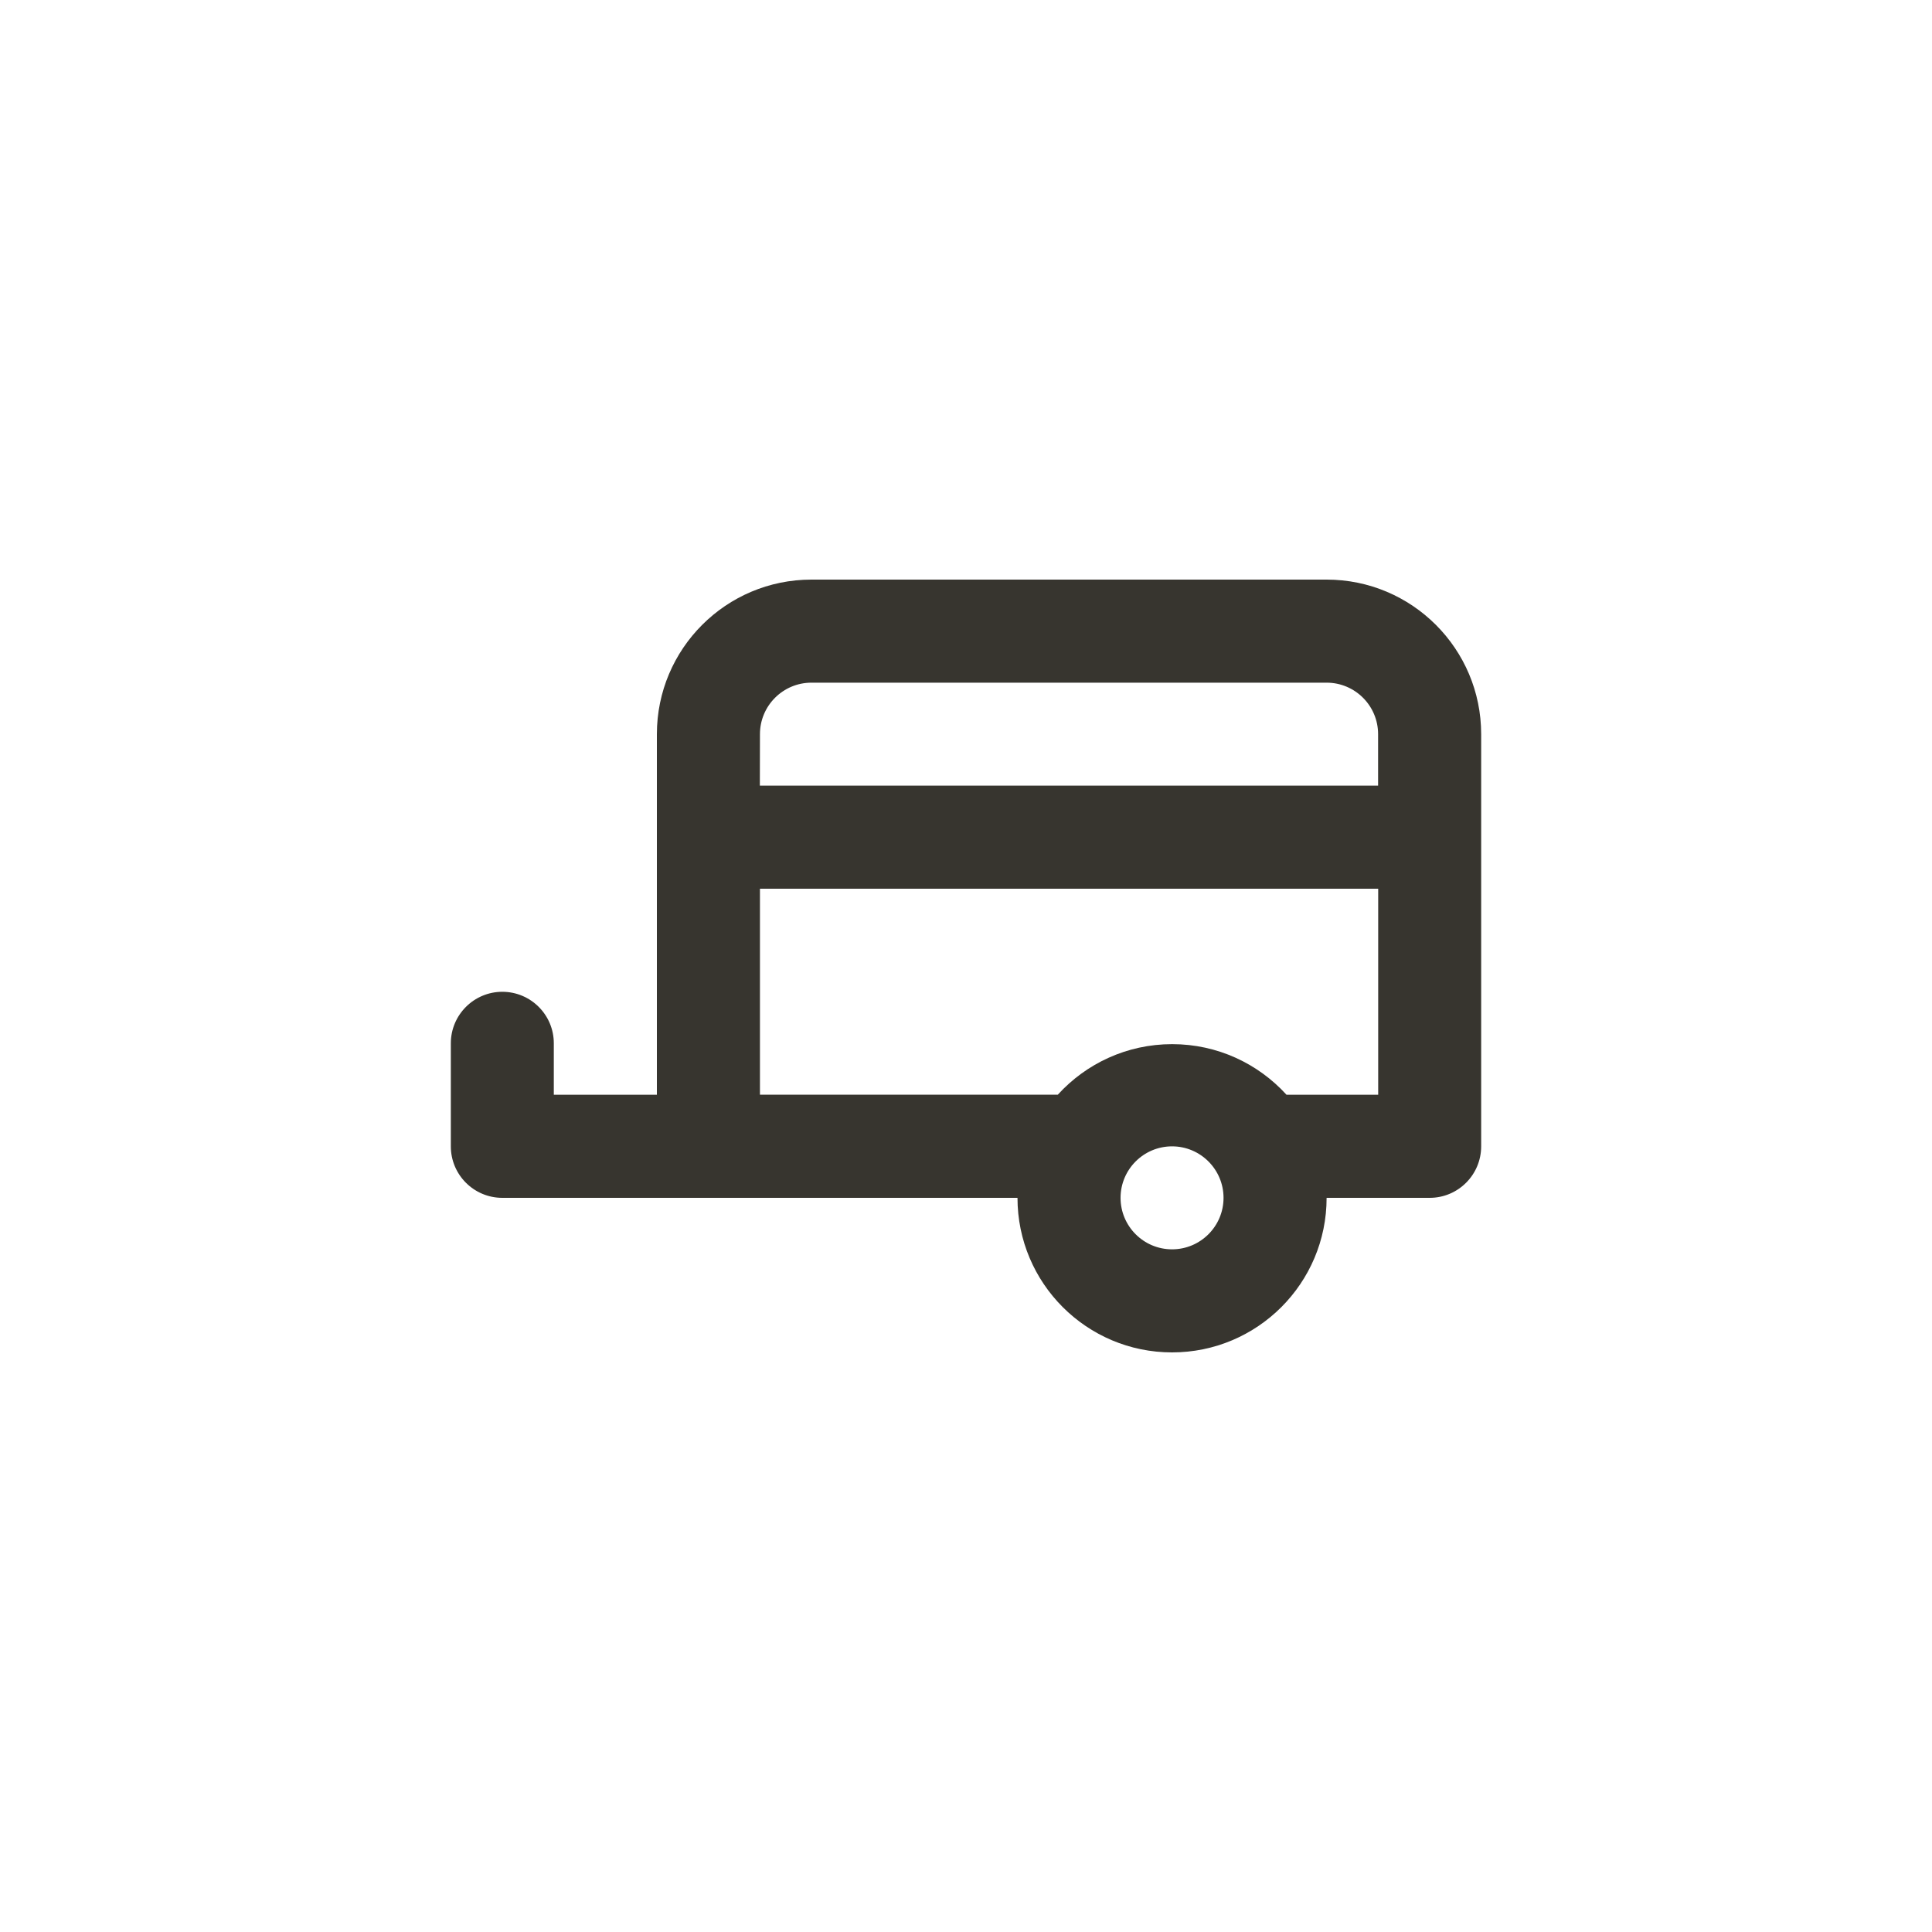 <!-- Generated by IcoMoon.io -->
<svg version="1.1" xmlns="http://www.w3.org/2000/svg" width="40" height="40" viewBox="0 0 40 40">
<title>ul-luggage-cart</title>
<path fill="#37352f" d="M9.334 21.6v2.134c0 0.589 0.478 1.066 1.066 1.066v0h10.666c0 1.767 1.433 3.2 3.2 3.2s3.2-1.433 3.2-3.2v0h2.134c0.589 0 1.066-0.478 1.066-1.066v0-8.534c0-1.767-1.433-3.2-3.2-3.2v0h-10.666c-1.767 0-3.2 1.433-3.2 3.2v0 7.466h-2.134v-1.066c0-0.589-0.478-1.066-1.066-1.066s-1.066 0.478-1.066 1.066v0zM23.2 24.8c0-0.589 0.478-1.066 1.066-1.066s1.066 0.478 1.066 1.066c0 0.589-0.478 1.066-1.066 1.066v0c-0.589 0-1.066-0.478-1.066-1.066v0zM15.734 18.4h12.8v4.266h-1.898c-0.587-0.645-1.43-1.048-2.368-1.048s-1.781 0.403-2.366 1.045l-0.002 0.002h-6.166zM15.734 15.2c0-0.589 0.478-1.066 1.066-1.066v0h10.666c0.589 0 1.066 0.478 1.066 1.066v0 1.066h-12.8z"></path>
</svg>
